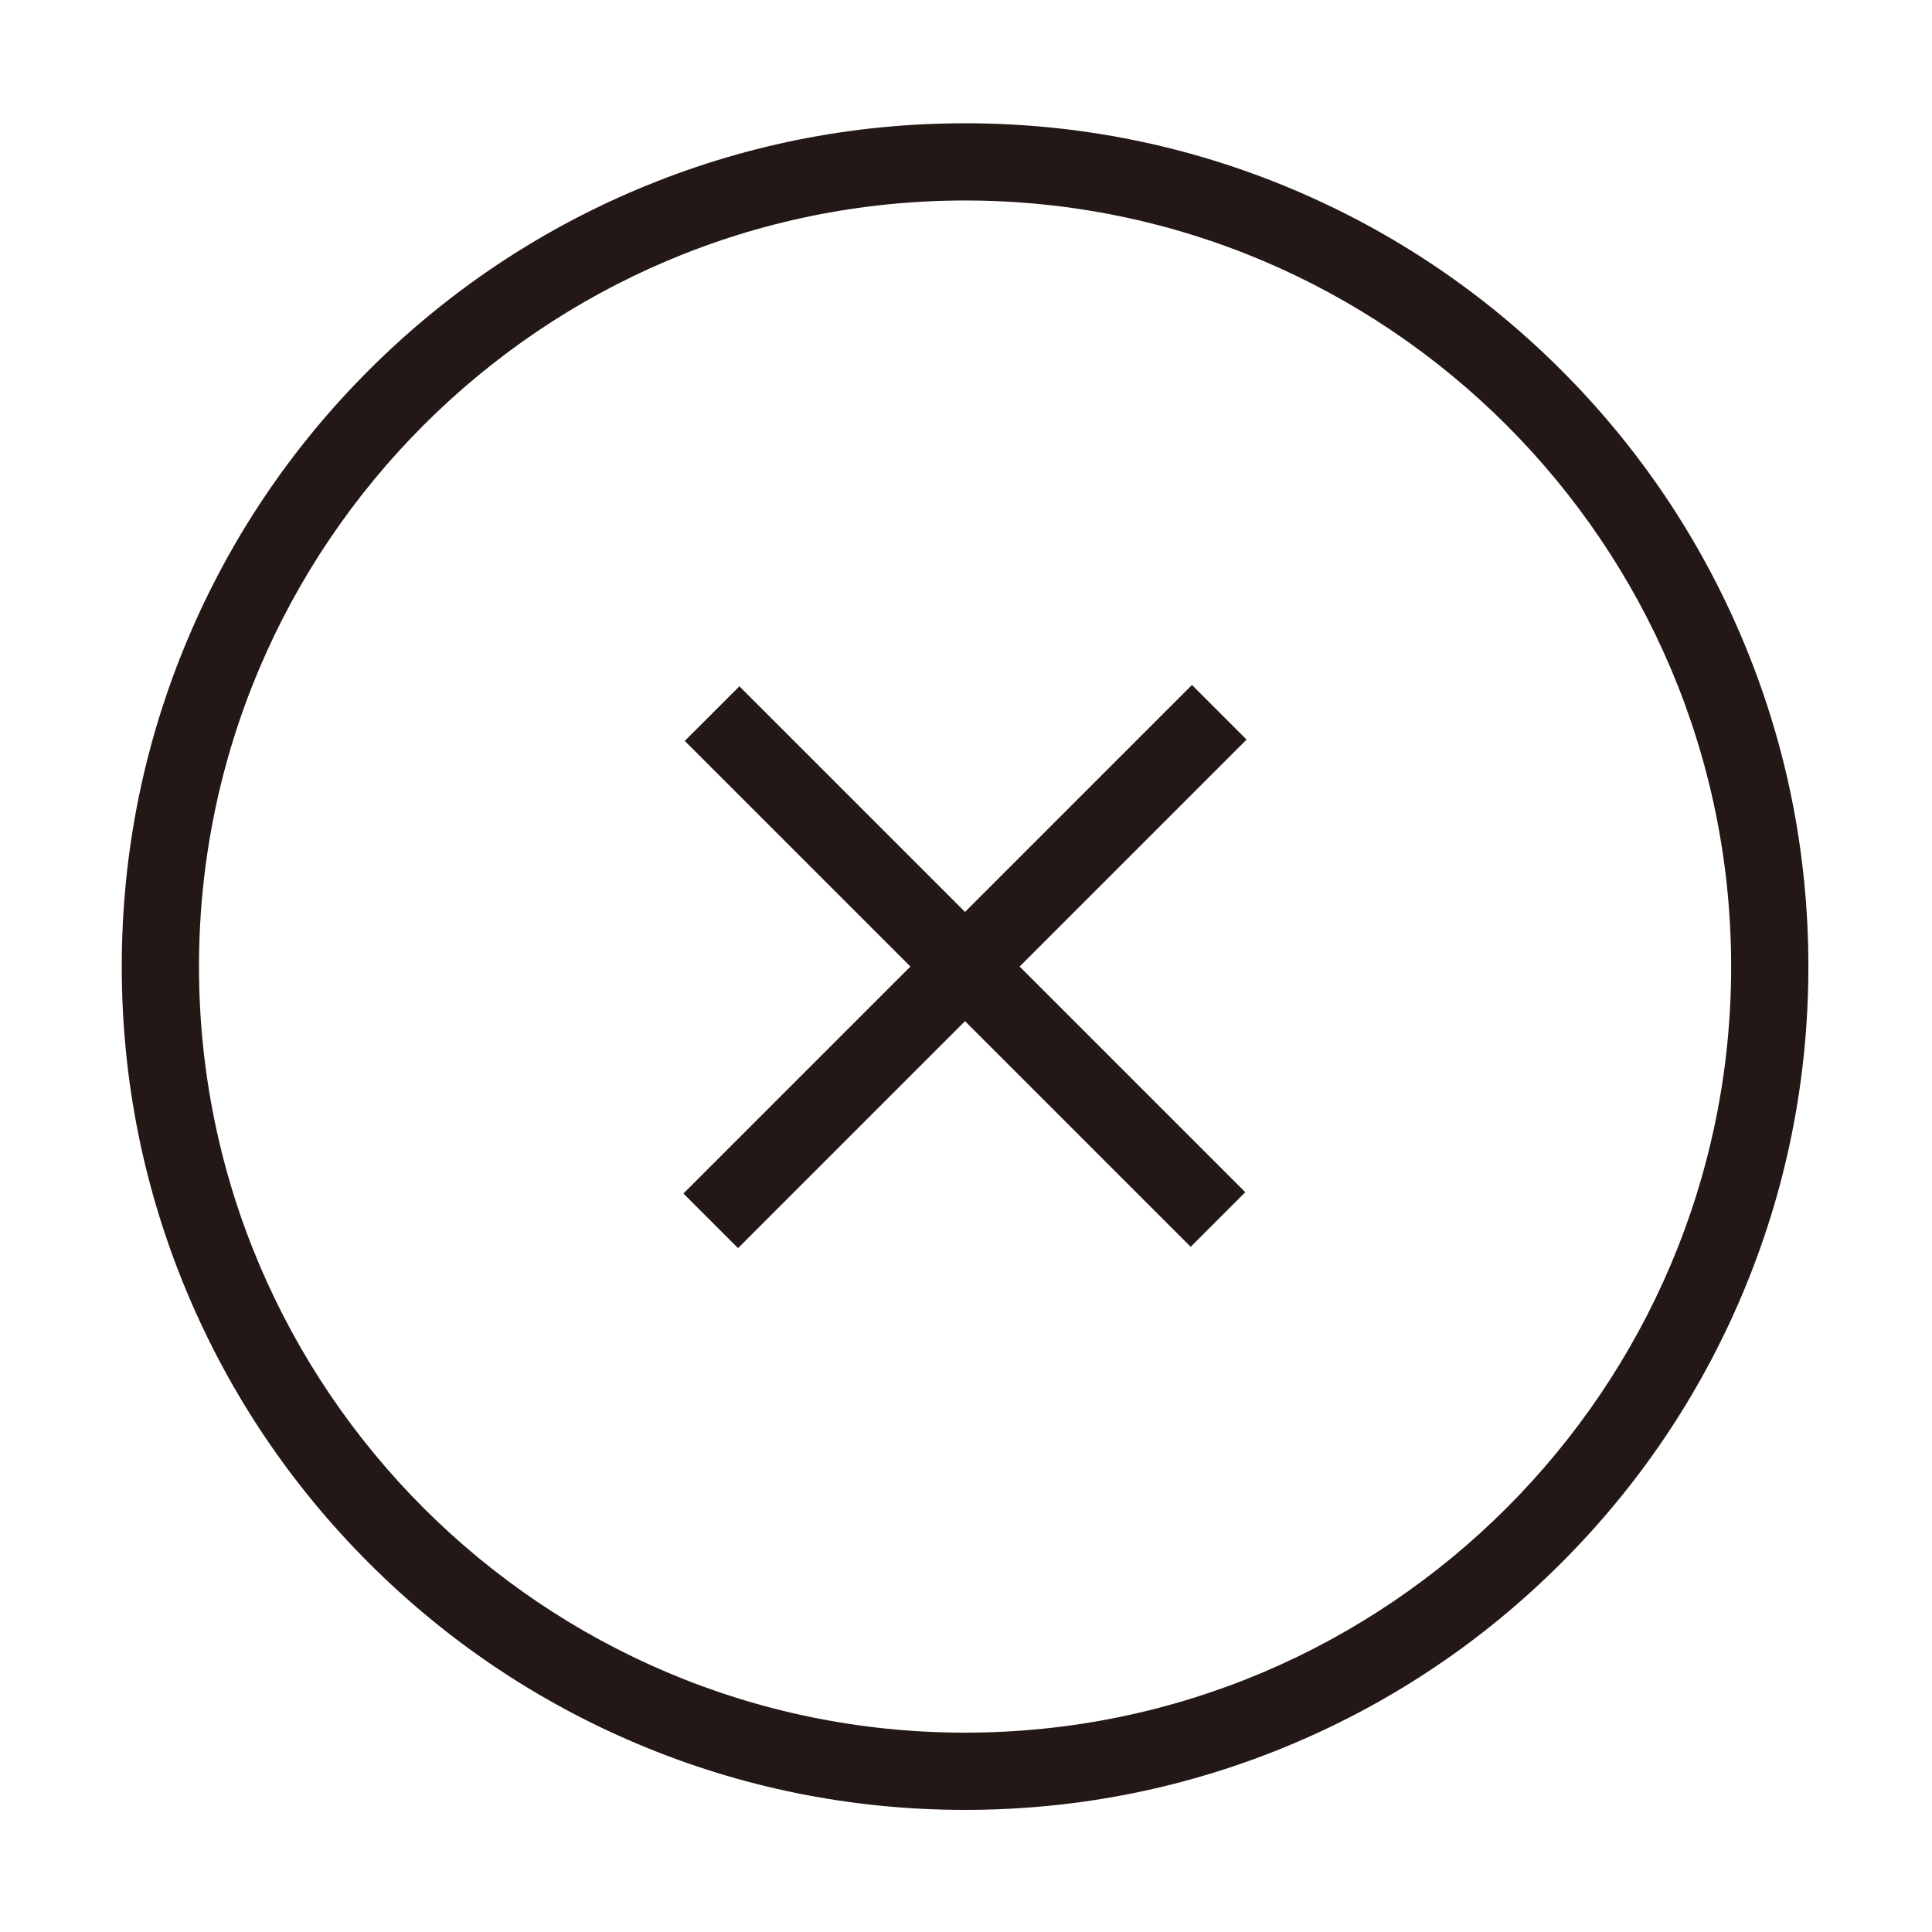 <?xml version="1.0" standalone="no"?><!DOCTYPE svg PUBLIC "-//W3C//DTD SVG 1.1//EN" "http://www.w3.org/Graphics/SVG/1.1/DTD/svg11.dtd"><svg t="1506675350072" class="icon" style="" viewBox="0 0 1024 1024" version="1.1" xmlns="http://www.w3.org/2000/svg" p-id="28864" xmlns:xlink="http://www.w3.org/1999/xlink" width="128" height="128"><defs><style type="text/css"></style></defs><path d="M511.494 959.278c-60.324 0-118.857-11.821-173.973-35.136-53.224-22.514-101.023-54.741-142.066-95.785-41.043-41.044-73.27-88.842-95.785-142.07-23.315-55.118-35.136-113.656-35.136-173.985 0-60.33 11.821-118.866 35.136-173.985 22.514-53.226 54.741-101.025 95.785-142.068 41.042-41.042 88.84-73.268 142.066-95.78 55.115-23.313 113.648-35.134 173.972-35.134 60.33 0 118.868 11.821 173.987 35.133 53.229 22.513 101.03 54.739 142.074 95.78 41.045 41.043 73.273 88.84 95.787 142.068 23.315 55.118 35.137 113.655 35.137 173.985 0 60.33-11.822 118.866-35.137 173.985-22.515 53.227-54.742 101.027-95.787 142.07-41.044 41.044-88.844 73.271-142.074 95.786-55.117 23.315-113.656 35.136-173.986 35.136z m0-853.009c-223.884 0-406.026 182.146-406.026 406.035 0 223.892 182.143 406.042 406.026 406.042 223.898 0 406.053-182.15 406.053-406.042-0.001-223.889-182.155-406.035-406.053-406.035z" fill="#231815" p-id="28865"></path><path d="M391.895 363.758l268.132 268.133-28.943 28.943-268.132-268.133z" fill="#231815" p-id="28866"></path><path d="M631.772 363.049l28.943 28.943L391.173 661.536l-28.943-28.943z" fill="#231815" p-id="28867"></path></svg>